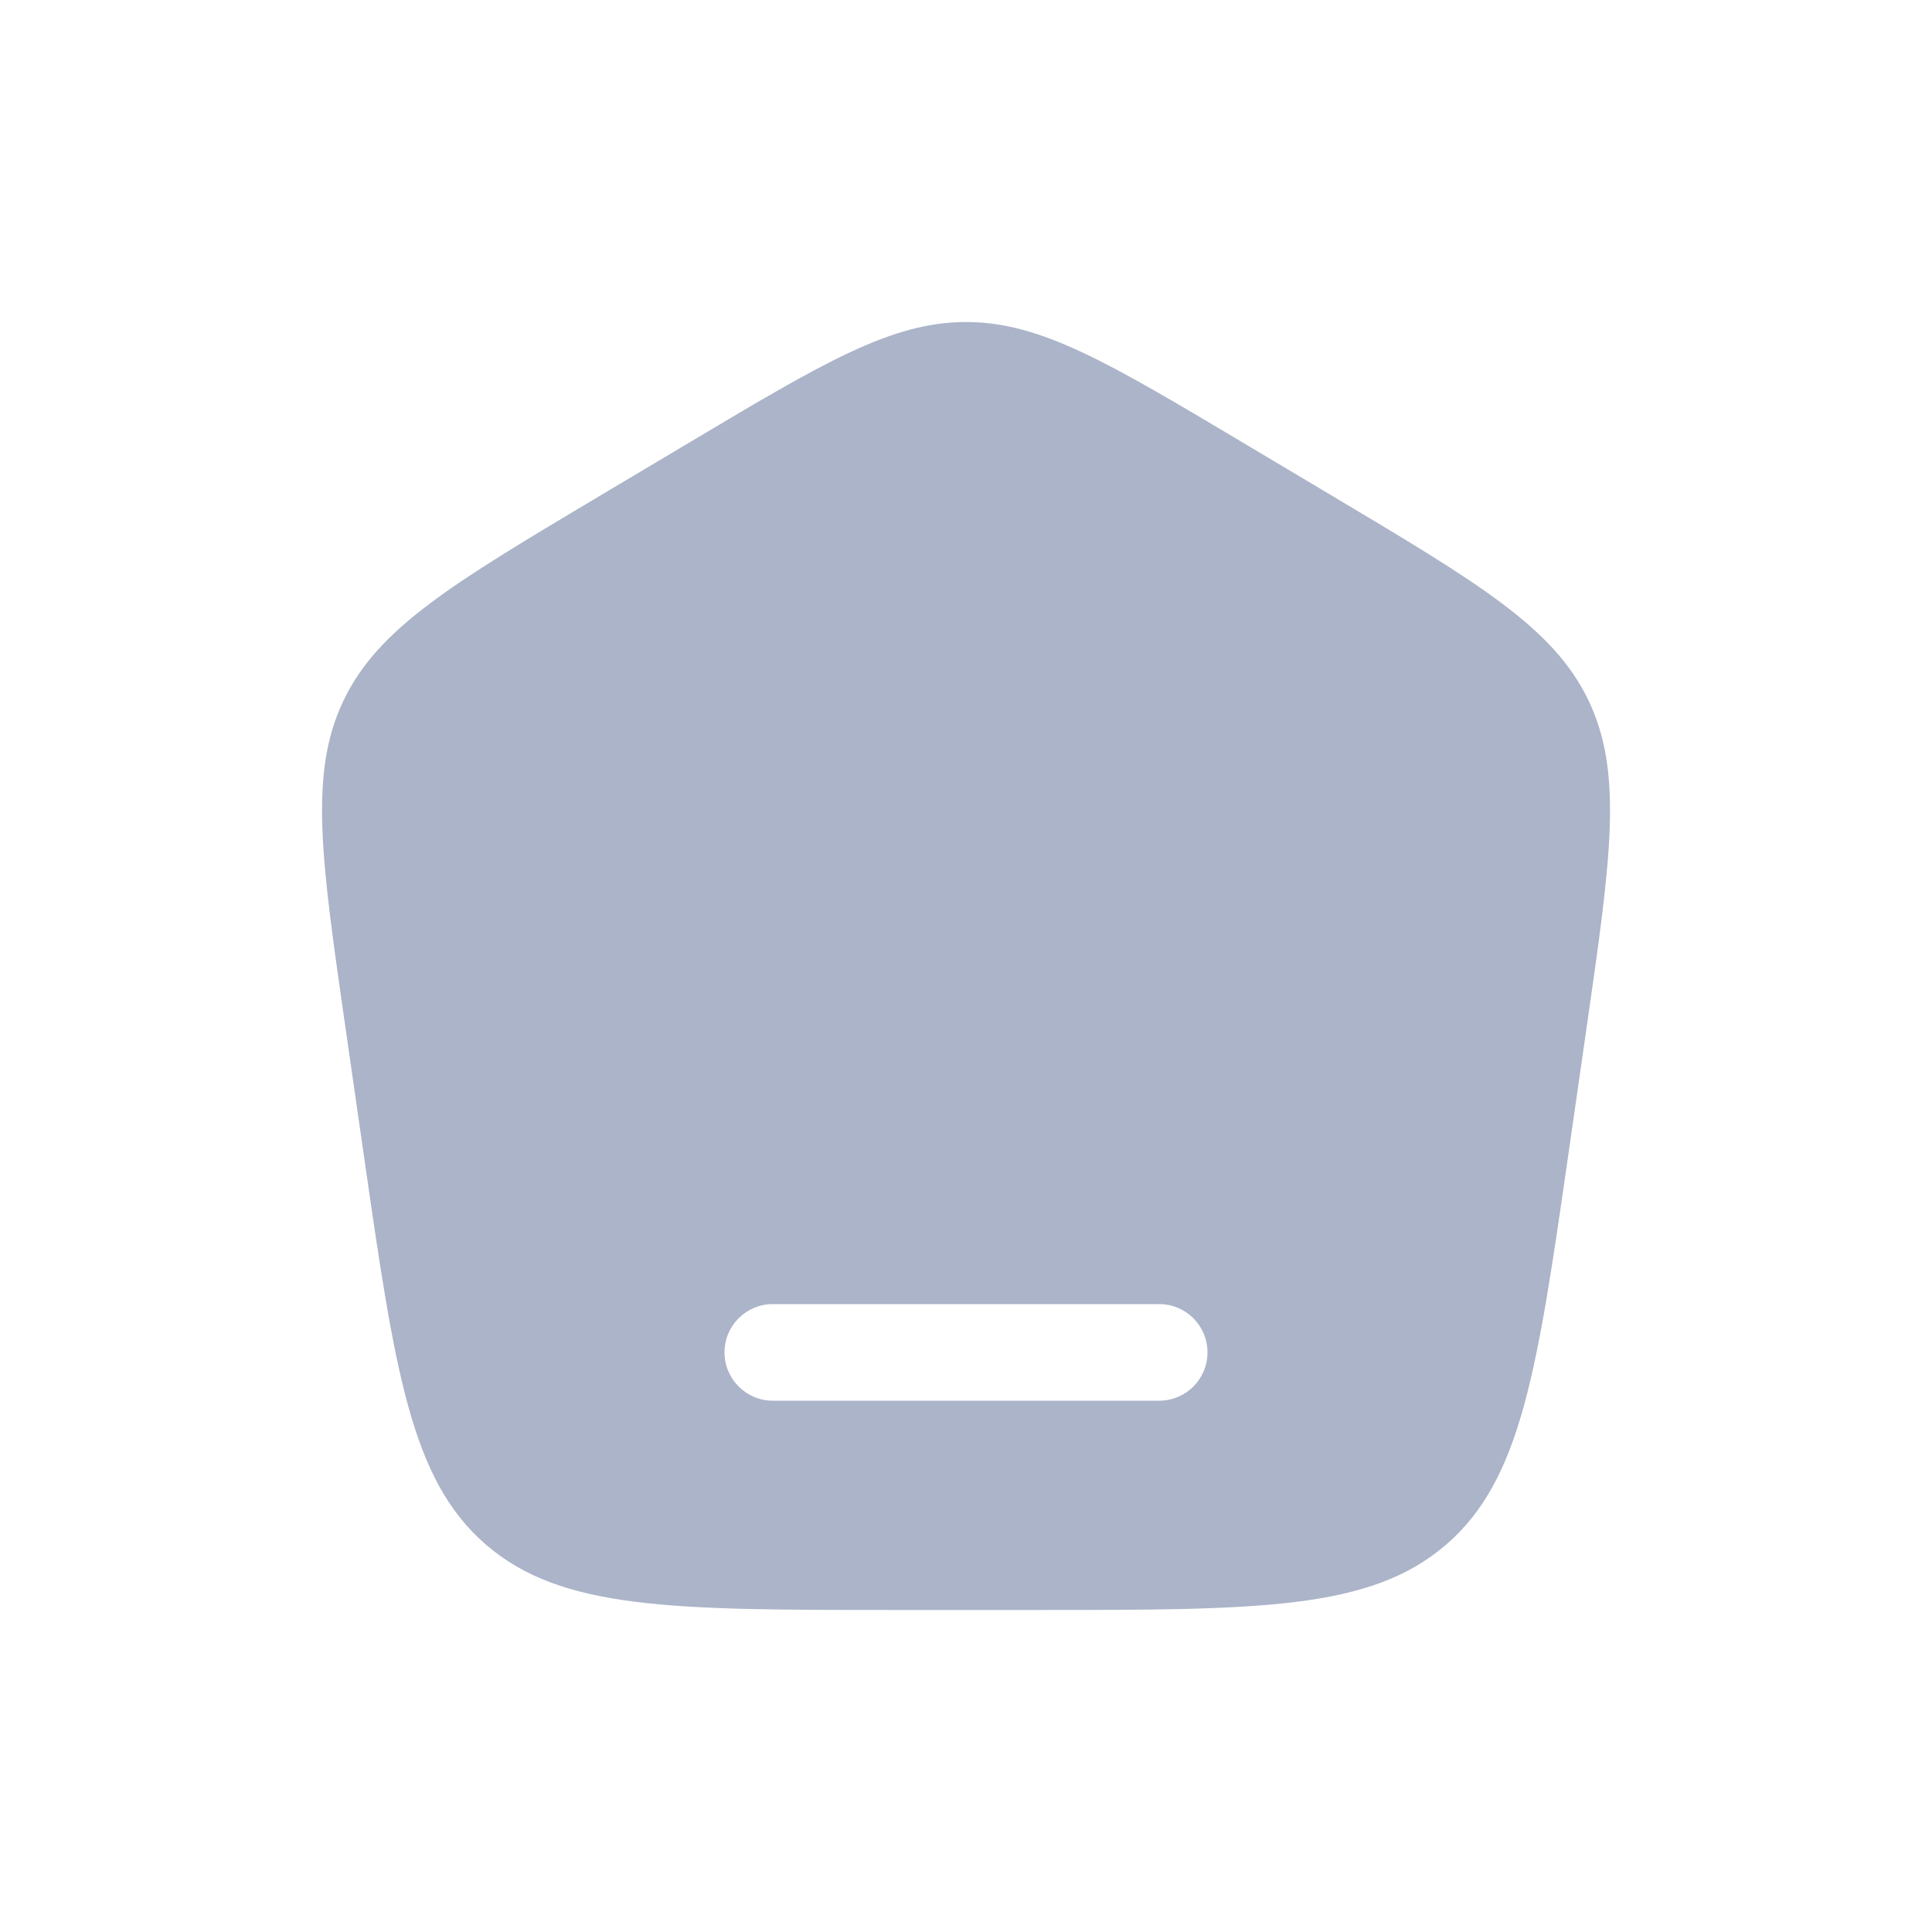 <svg width="28" height="28" viewBox="0 0 28 28" fill="none" xmlns="http://www.w3.org/2000/svg">
<g clip-path="url(#clip0_6689_1960)">
<path fill-rule="evenodd" clip-rule="evenodd" d="M4.98 10.15C4.476 11.202 4.653 12.433 5.007 14.894L5.267 16.702C5.722 19.864 5.949 21.445 7.046 22.389C8.143 23.333 9.751 23.333 12.968 23.333H15.033C18.249 23.333 19.858 23.333 20.955 22.389C22.051 21.445 22.279 19.864 22.734 16.702L22.994 14.894C23.348 12.433 23.525 11.202 23.021 10.15C22.516 9.098 21.442 8.458 19.295 7.179L18.003 6.409C16.053 5.247 15.078 4.667 14 4.667C12.923 4.667 11.948 5.247 9.998 6.409L8.705 7.179C6.558 8.458 5.484 9.098 4.98 10.15ZM10.5 19.6C10.5 19.213 10.814 18.9 11.2 18.9H16.8C17.187 18.9 17.5 19.213 17.5 19.6C17.5 19.986 17.187 20.3 16.8 20.3H11.2C10.814 20.3 10.5 19.986 10.5 19.6Z" fill="#ABB4C8"/>
</g>
<defs>
<clipPath id="clip0_6689_1960">
<rect width="28" height="28" fill="white"/>
</clipPath>
</defs>
</svg>

